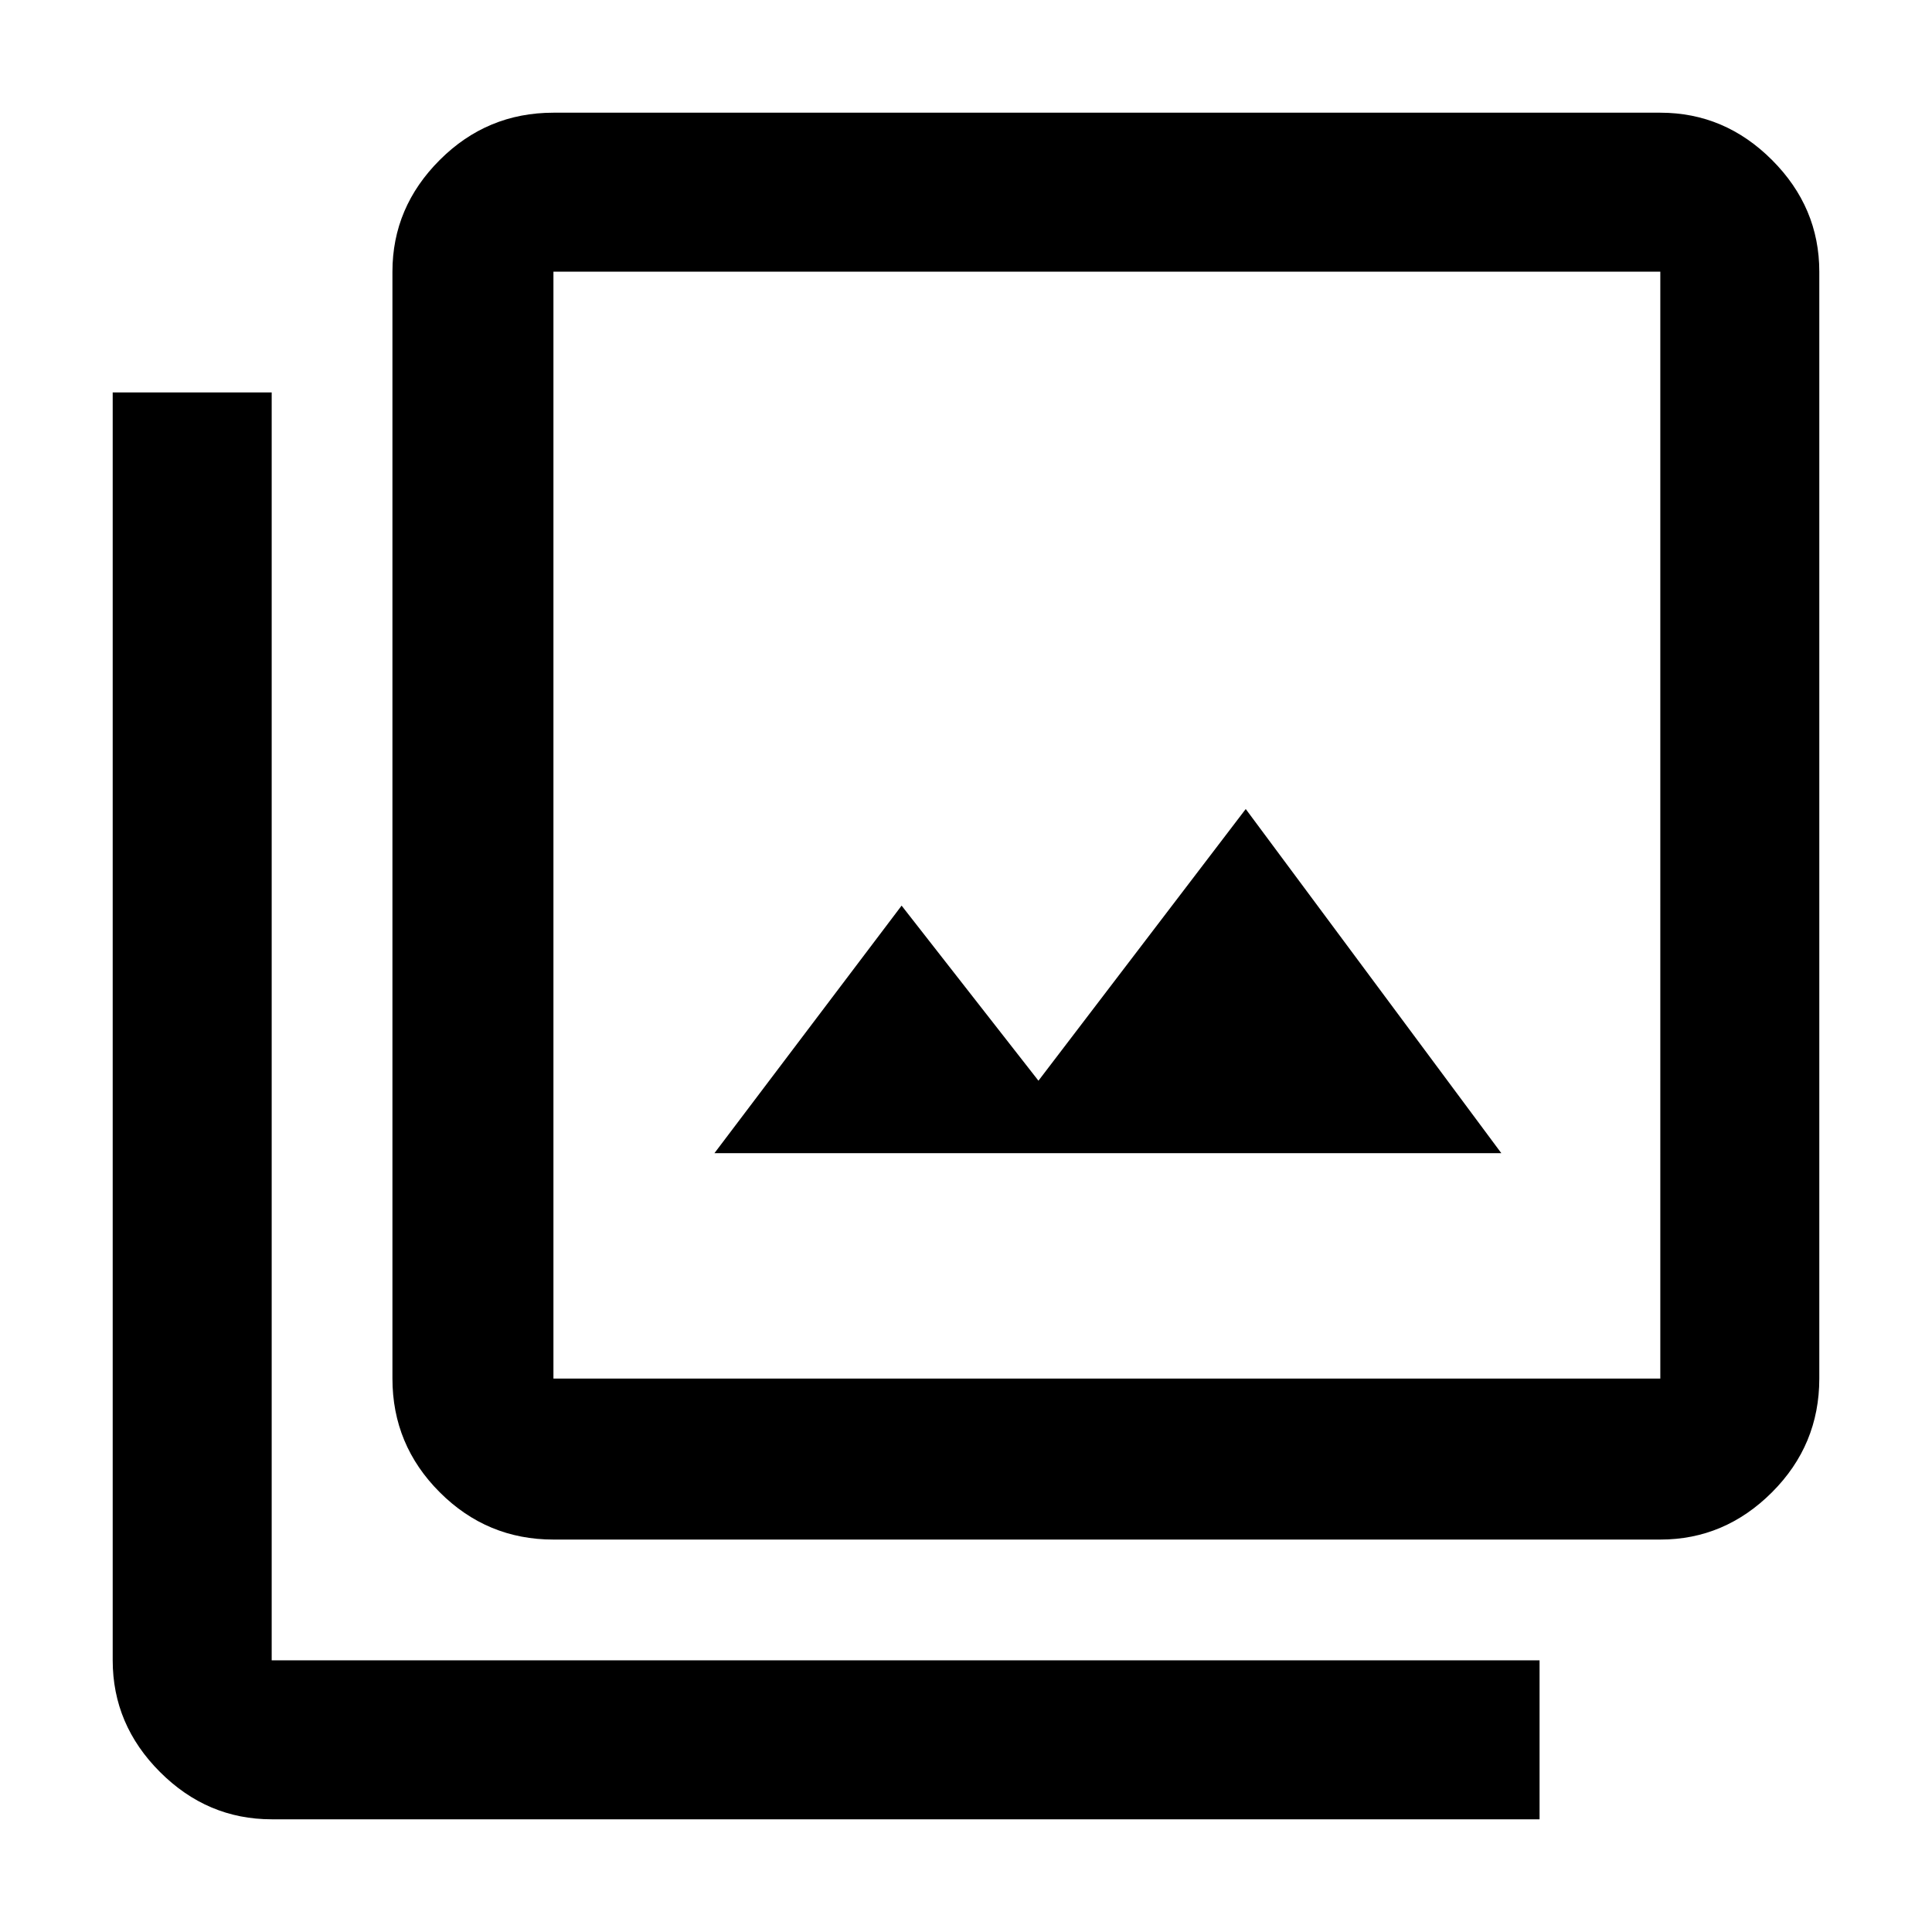 <svg xmlns="http://www.w3.org/2000/svg" width="48" height="48" viewBox="0 0 48 48"><path d="M17.75 28.65H37.3l-6.35-8.55-5.15 6.75-3.4-4.35Zm-4 9.6q-1.65 0-2.825-1.175Q9.75 35.9 9.75 34.25V6.75q0-1.6 1.175-2.775Q12.1 2.8 13.75 2.8h27.5q1.6 0 2.775 1.175Q45.2 5.15 45.2 6.75v27.5q0 1.65-1.175 2.825-1.175 1.175-2.775 1.175Zm0-4h27.5V6.75h-27.5v27.5Zm-7 10.95q-1.6 0-2.775-1.175Q2.8 42.85 2.8 41.25V9.75h3.95v31.5h31.5v3.95Zm7-38.45v27.5-27.5Z"/></svg>